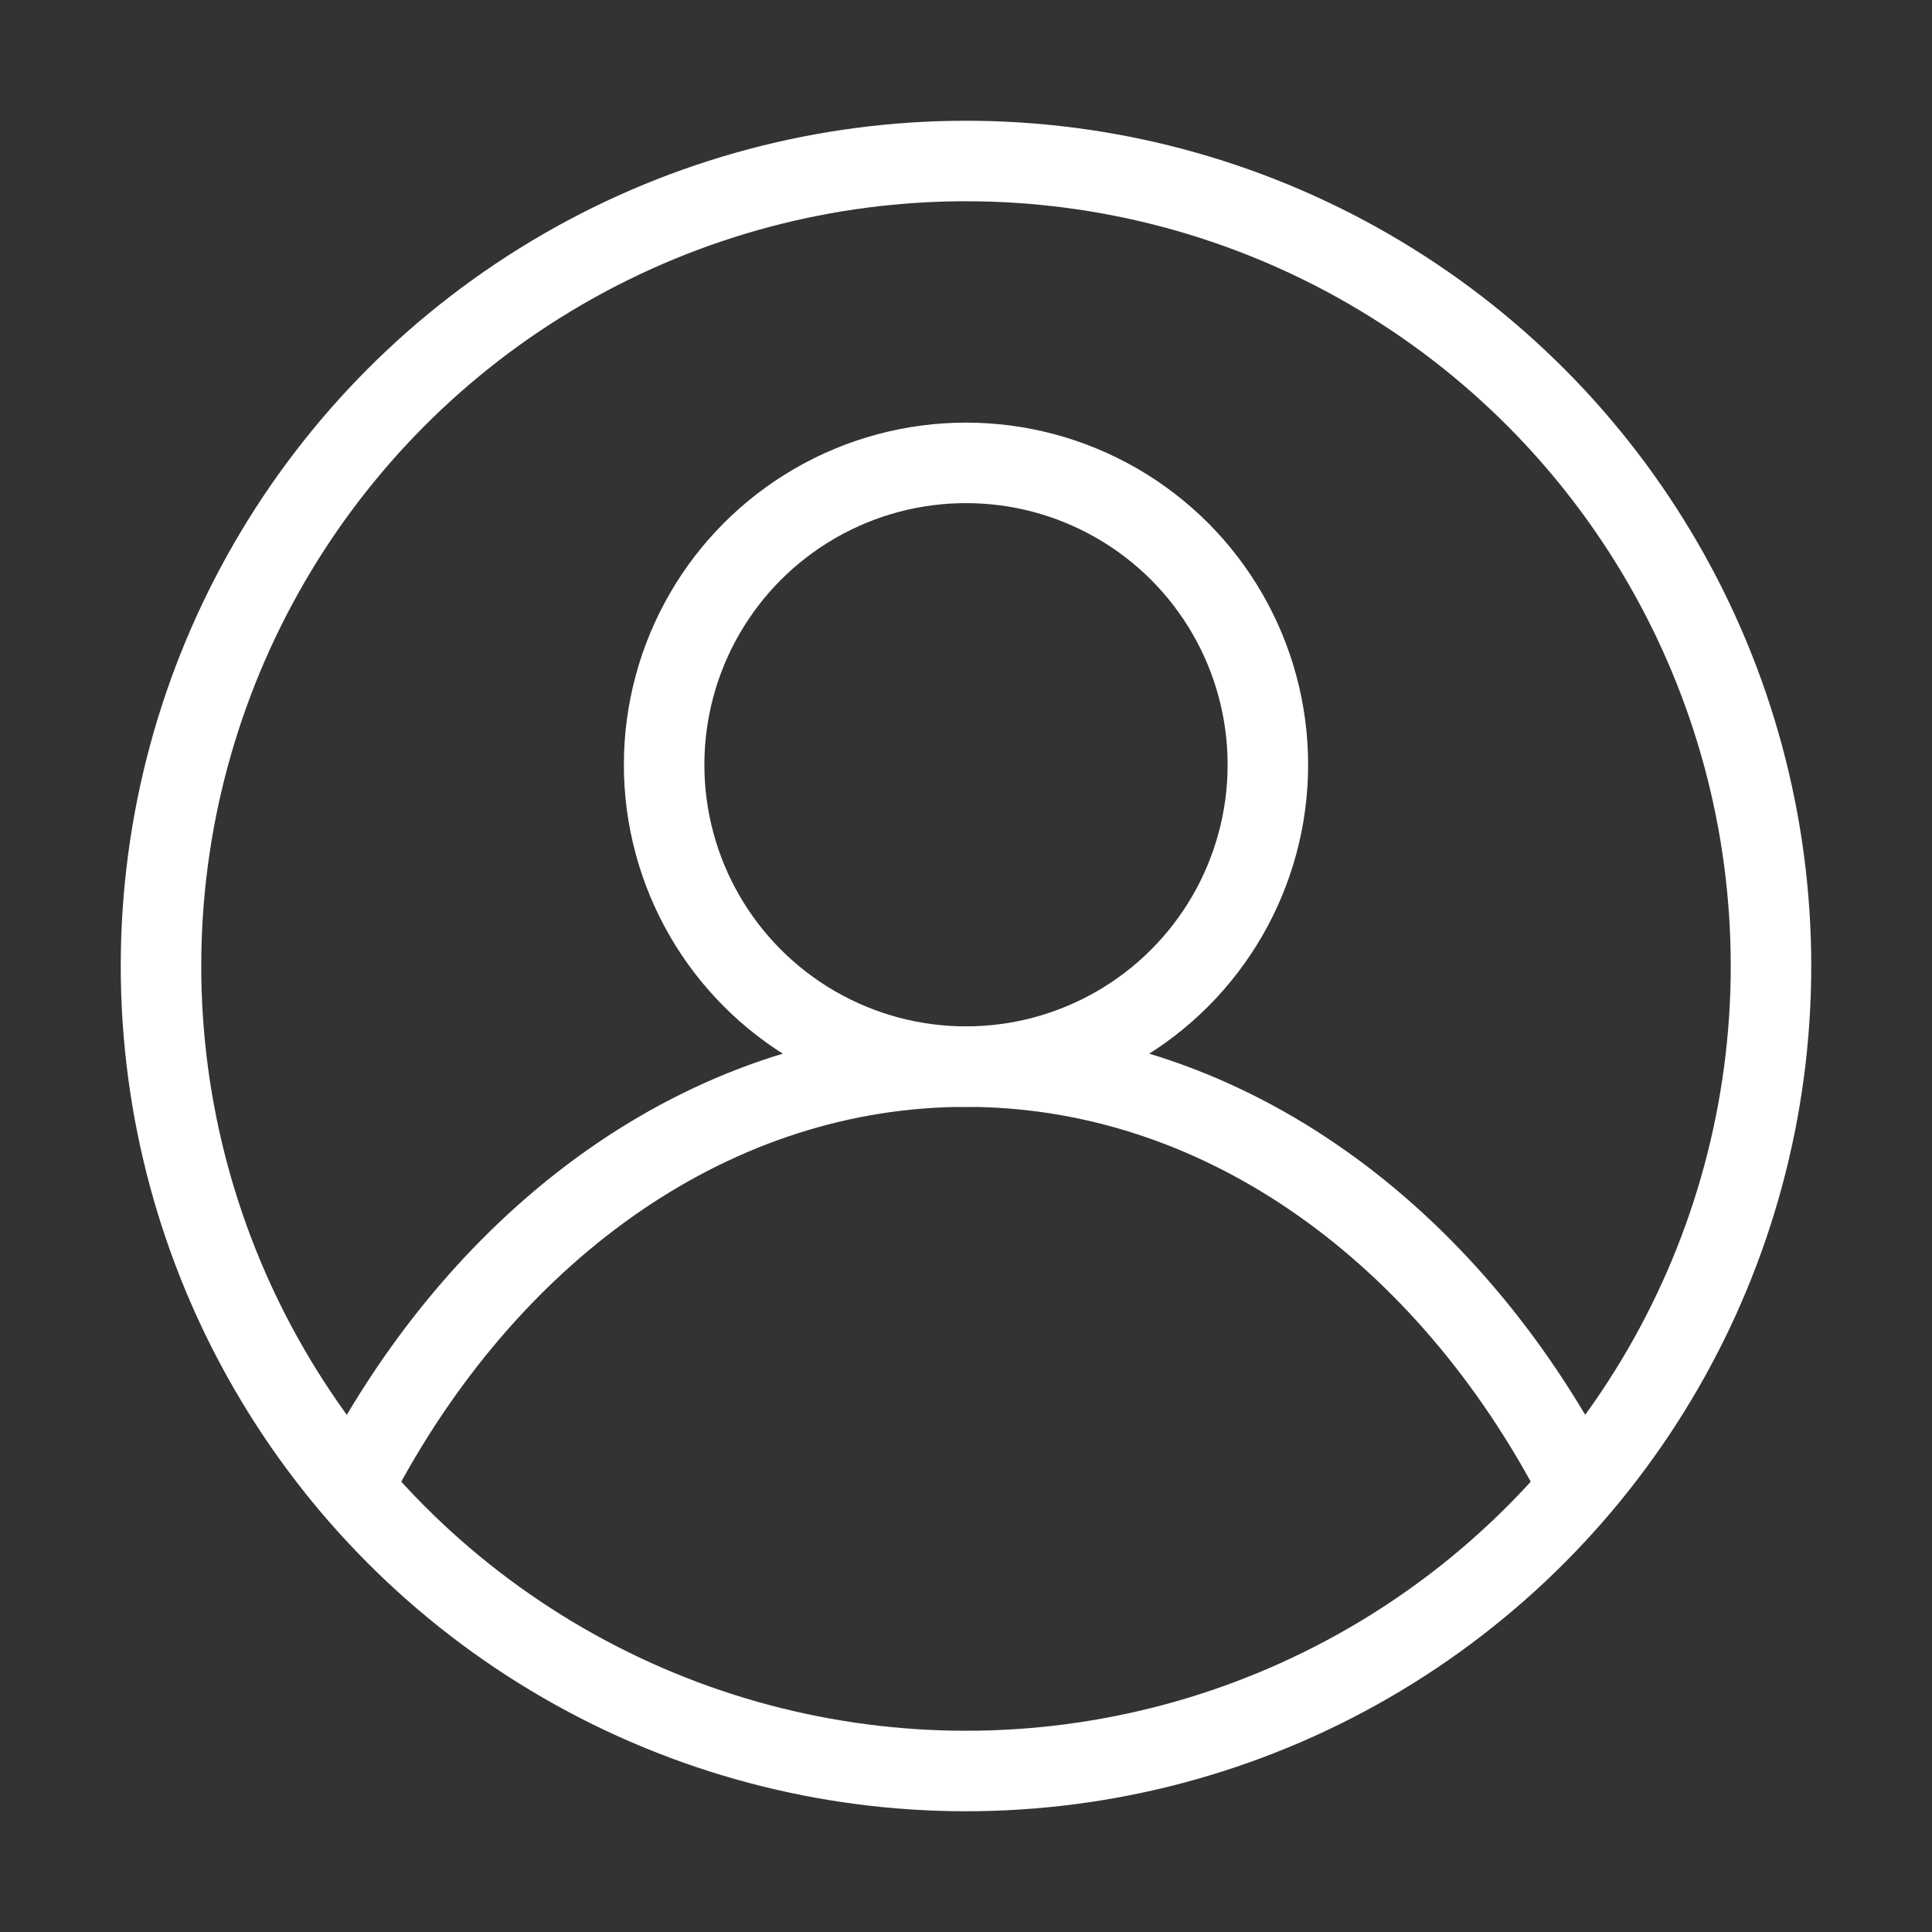 <svg width="24" height="24" viewBox="0 0 24 24" fill="none" xmlns="http://www.w3.org/2000/svg">
<rect x="0" y="0" width="24" height="24" fill="#333333" stroke="none"/>
<g id="Component 28">
<g id="Group 1000009201">
<circle id="Ellipse 1204" cx="12" cy="12" r="10" stroke="white"/>
<path id="Ellipse 1206" d="M19.5 18.25C17.867 15.232 15.117 13.25 12 13.25C8.883 13.25 6.133 15.232 4.5 18.25" stroke="white"/>
<circle id="Ellipse 1205" cx="12" cy="9.5" r="3.75" stroke="white"/>
</g>
</g>
</svg>
